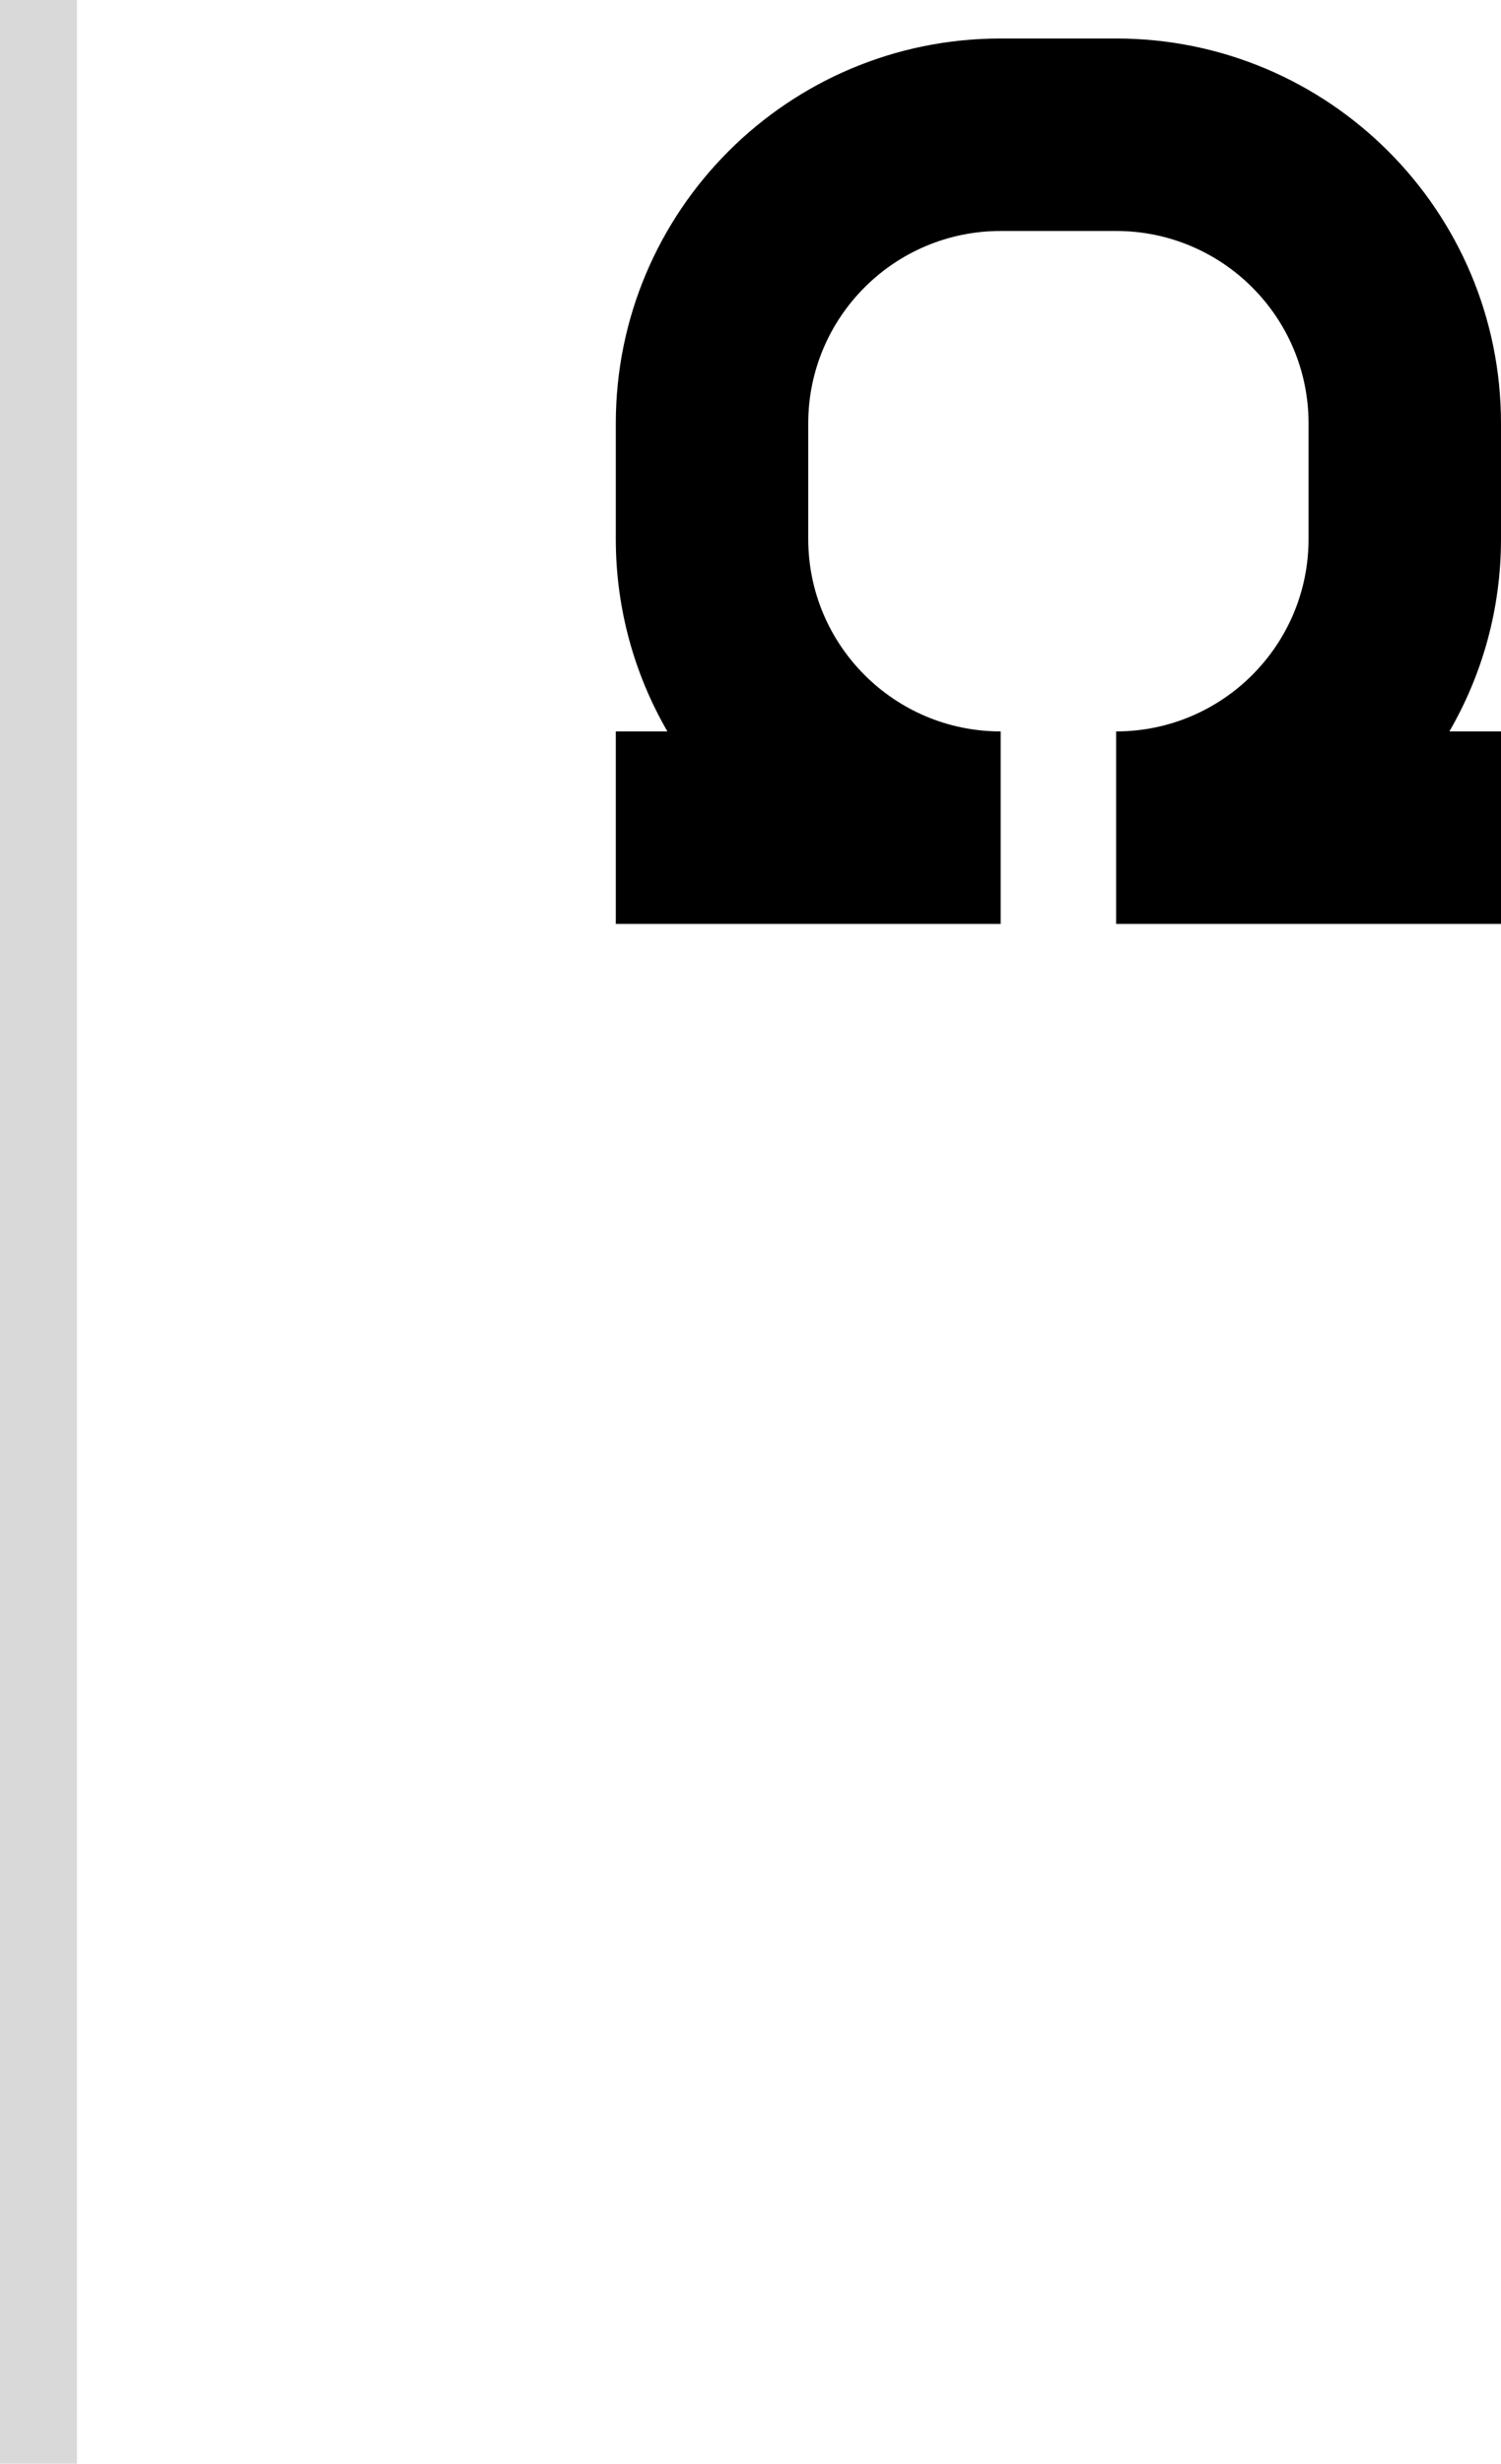 <svg width="39" height="64" viewBox="0 0 39 64" fill="none" xmlns="http://www.w3.org/2000/svg">
<path d="M29 1C34.523 1 39 5.477 39 11V14C39 15.822 38.511 17.529 37.659 19H39V24H29V19C31.761 19 34 16.761 34 14V11C34 8.239 31.761 6 29 6H26C23.239 6 21 8.239 21 11V14C21 16.761 23.239 19 26 19V24H16V19H17.341C16.489 17.529 16 15.822 16 14V11C16 5.477 20.477 1 26 1H29Z" fill="black"/>
<rect width="2" height="64" fill="#D9D9D9"/>
</svg>
